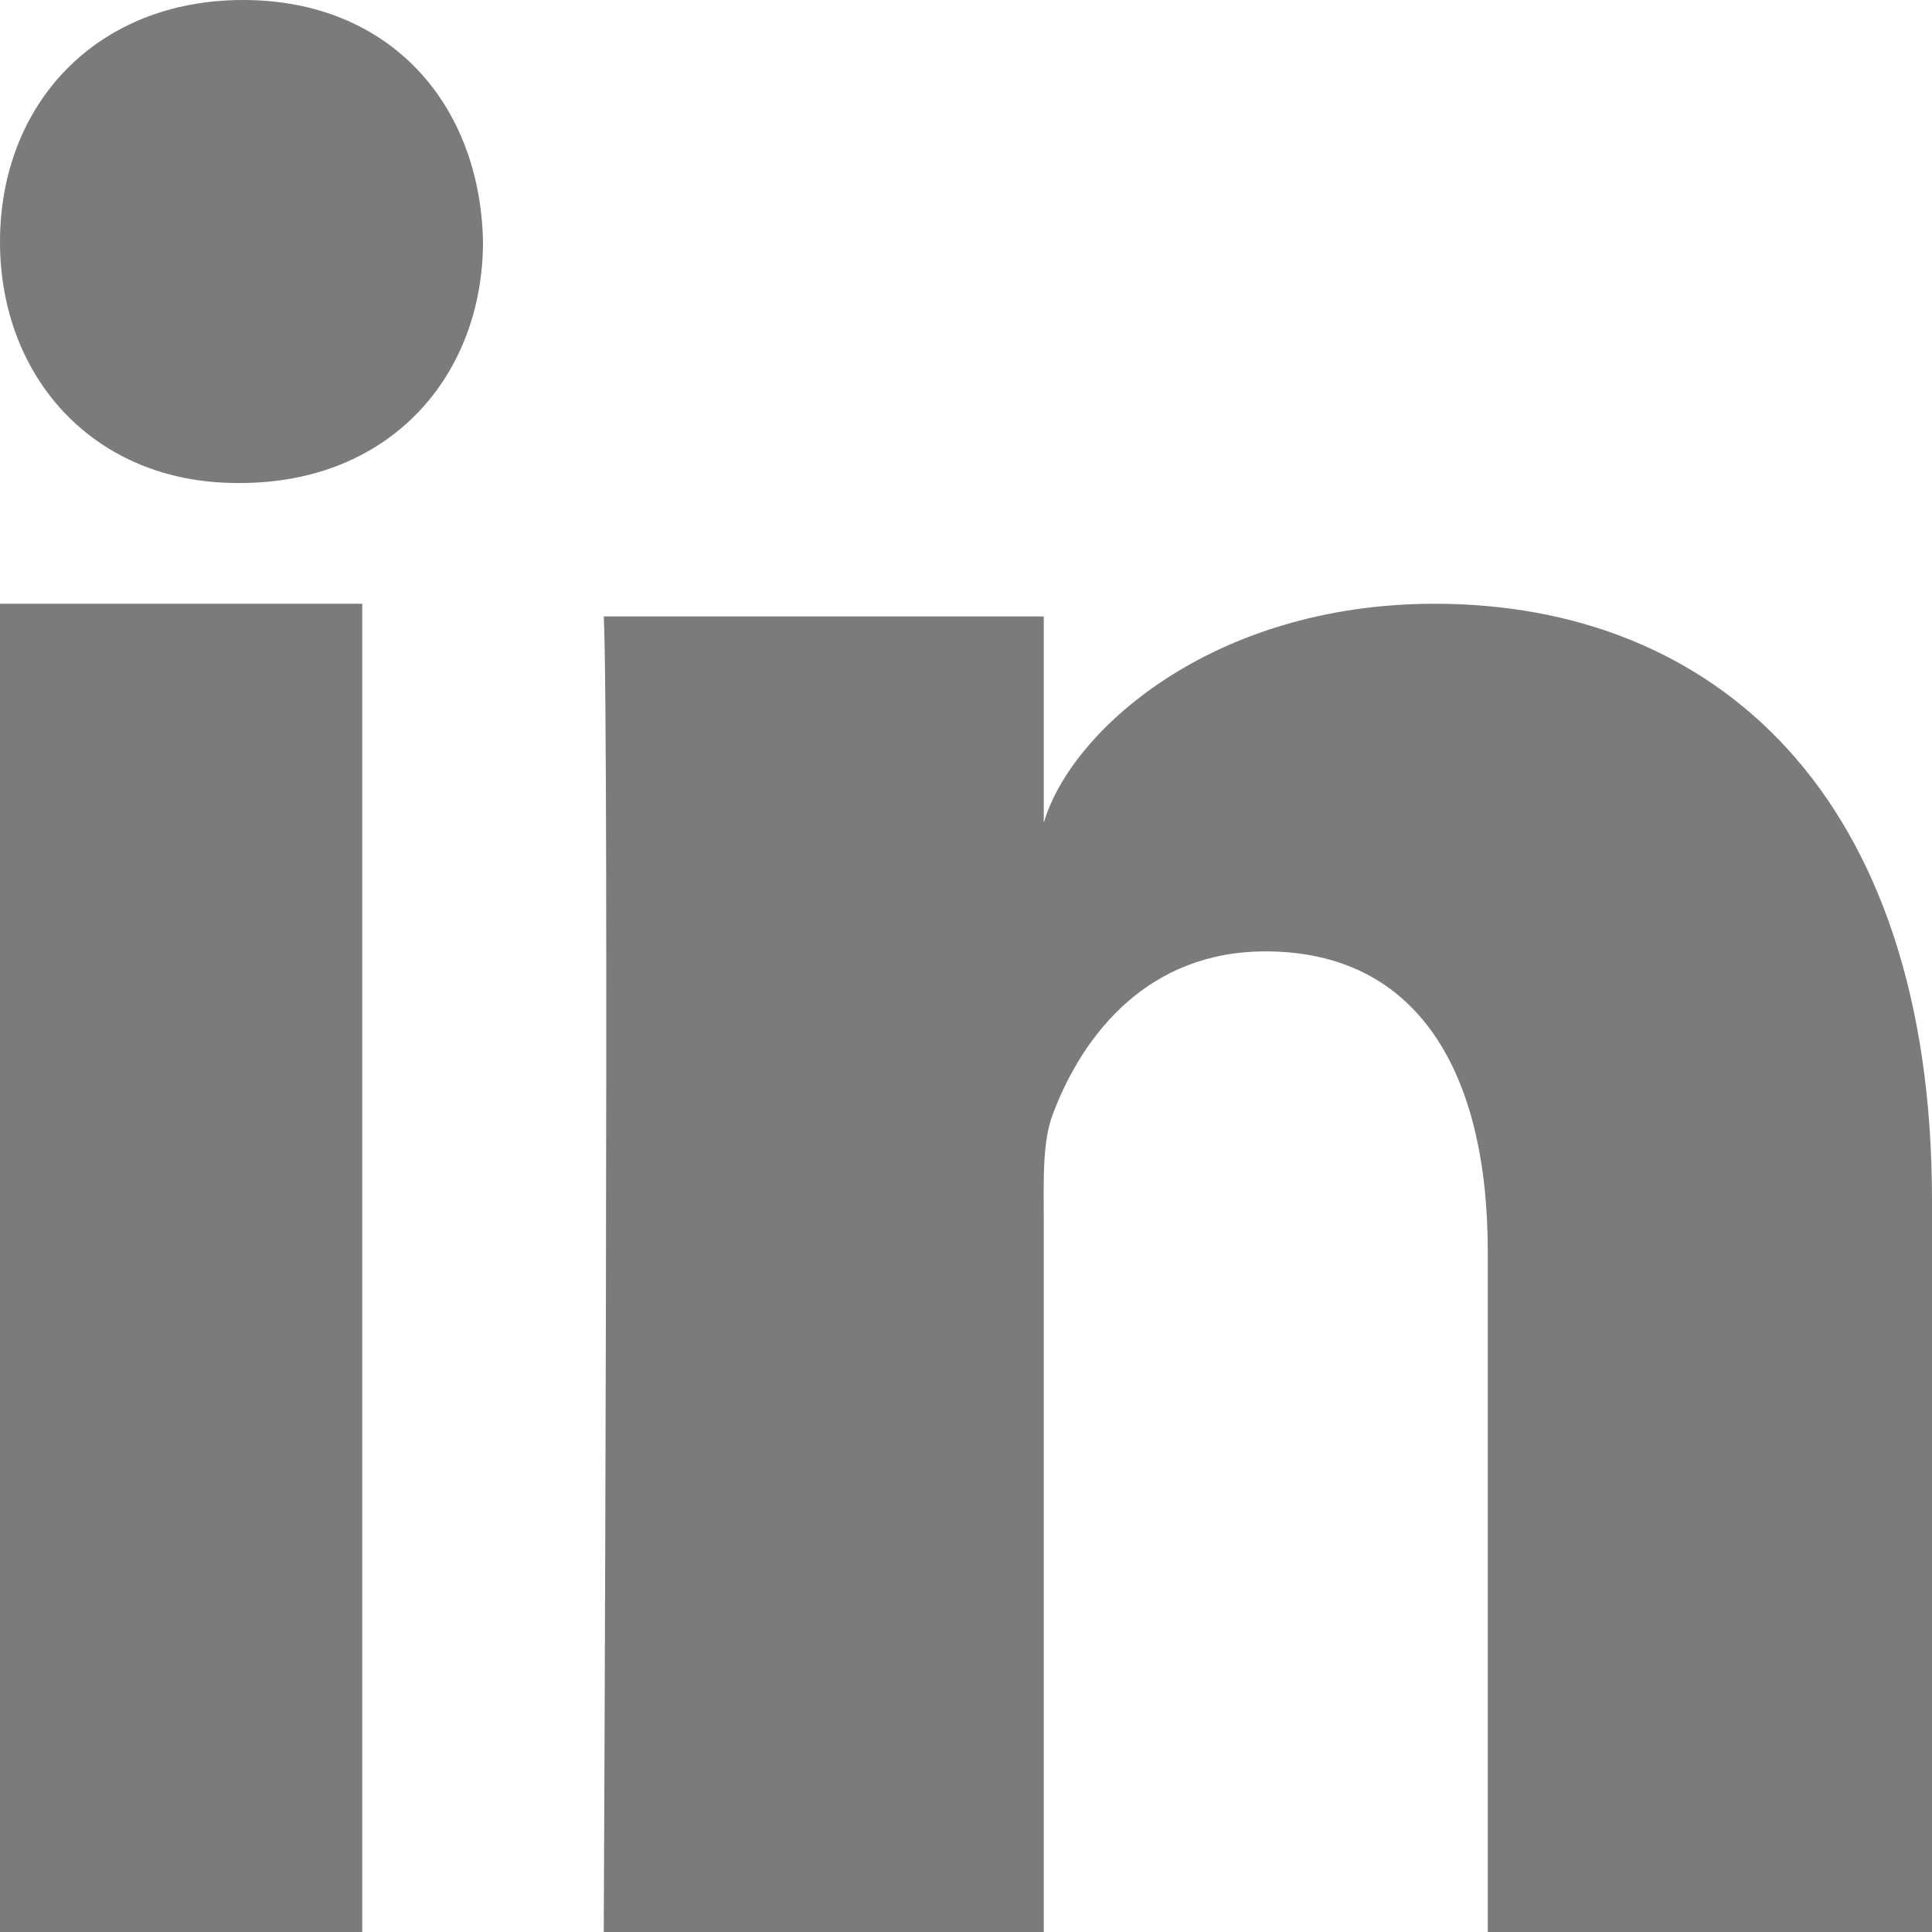 <?xml version="1.0" encoding="UTF-8"?>
<svg width="16px" height="16px" viewBox="0 0 16 16" version="1.1" xmlns="http://www.w3.org/2000/svg" xmlns:xlink="http://www.w3.org/1999/xlink">
    <!-- Generator: Sketch 45.2 (43514) - http://www.bohemiancoding.com/sketch -->
    <title>Shape</title>
    <desc>Created with Sketch.</desc>
    <defs></defs>
    <g id="Designs" stroke="none" stroke-width="1" fill="none" fill-rule="evenodd">
        <g id="EI---Article---Design-" transform="translate(-1332, -975)" fill="#7B7B7B">
            <g id="social-share-block" transform="translate(1320, 860)">
                <path d="M12,120 L15,120 L15,131 L12,131 L12,120 Z M13.99,119 L13.966,119 C12.773,119 12,118.119 12,117.003 C12,115.864 12.796,115 14.013,115 C15.229,115 15.976,115.862 16,116.999 C16,118.115 15.229,119 13.99,119 L13.99,119 Z M28,131 L24.321,131 L24.321,125.361 C24.321,123.886 23.746,122.879 22.48,122.879 C21.513,122.879 20.974,123.558 20.724,124.214 C20.63,124.448 20.644,124.776 20.644,125.105 L20.644,131 L17,131 C17,131 17.047,121.013 17,120.105 L20.644,120.105 L20.644,121.815 C20.86,121.067 22.024,120 23.883,120 C26.189,120 28,121.568 28,124.941 L28,131 L28,131 Z" id="Shape"></path>
            </g>
        </g>
    </g>
</svg>